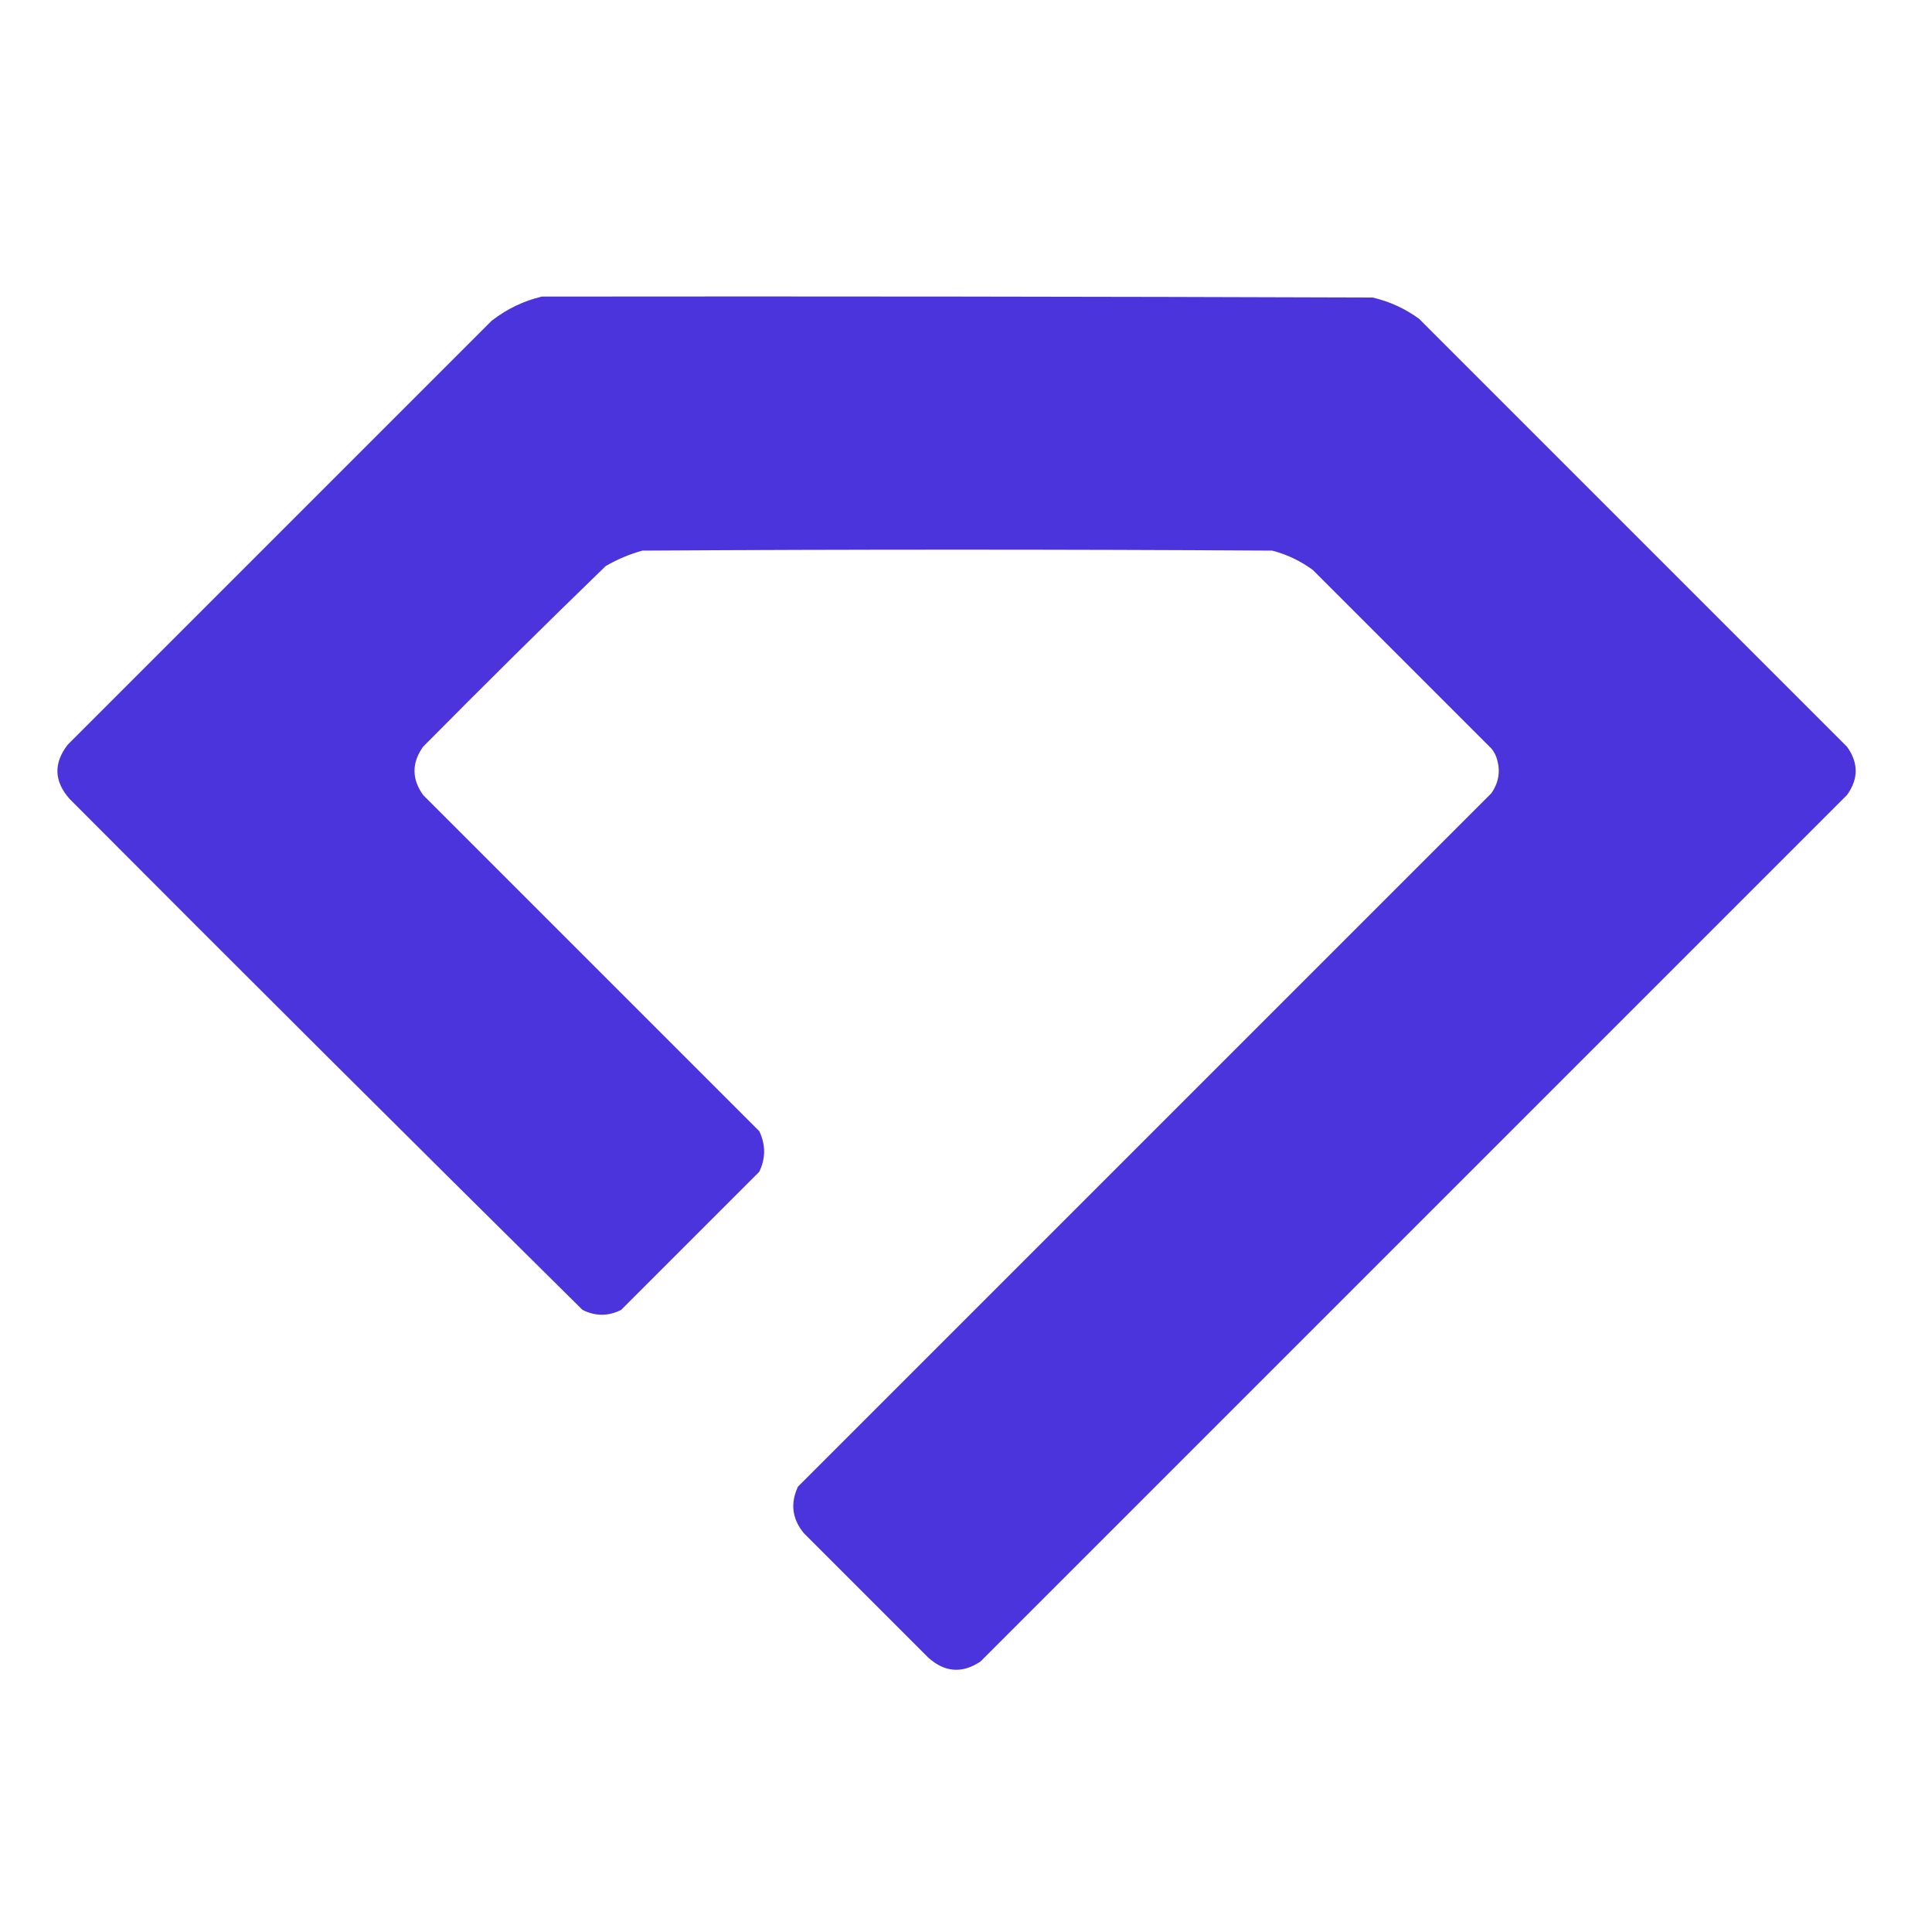 <svg width="32" height="32" viewBox="0 0 32 32" fill="none" xmlns="http://www.w3.org/2000/svg">
<path opacity="0.996" fill-rule="evenodd" clip-rule="evenodd" d="M8.976 4.912C13.563 4.907 18.149 4.912 22.736 4.928C23.017 4.994 23.273 5.111 23.504 5.28C25.867 7.643 28.229 10.005 30.592 12.368C30.784 12.634 30.784 12.901 30.592 13.168C25.808 17.952 21.024 22.736 16.24 27.52C15.937 27.722 15.649 27.701 15.376 27.456C14.688 26.768 14 26.08 13.312 25.392C13.12 25.157 13.088 24.901 13.216 24.624C17.044 20.797 20.873 16.967 24.704 13.136C24.82 12.965 24.852 12.784 24.8 12.592C24.782 12.521 24.75 12.457 24.704 12.4C23.717 11.414 22.731 10.427 21.744 9.44C21.541 9.291 21.317 9.184 21.072 9.12C17.595 9.099 14.117 9.099 10.64 9.12C10.426 9.179 10.223 9.265 10.032 9.376C9.014 10.362 8.006 11.359 7.008 12.368C6.818 12.634 6.818 12.901 7.008 13.168C8.864 15.024 10.72 16.88 12.576 18.736C12.683 18.96 12.683 19.184 12.576 19.408C11.813 20.171 11.051 20.933 10.288 21.696C10.075 21.803 9.862 21.803 9.648 21.696C6.806 18.886 3.974 16.065 1.152 13.232C0.895 12.941 0.884 12.643 1.12 12.336C3.461 9.995 5.803 7.654 8.144 5.312C8.395 5.117 8.672 4.984 8.976 4.912Z" fill="#4C34DD"/>
</svg>
